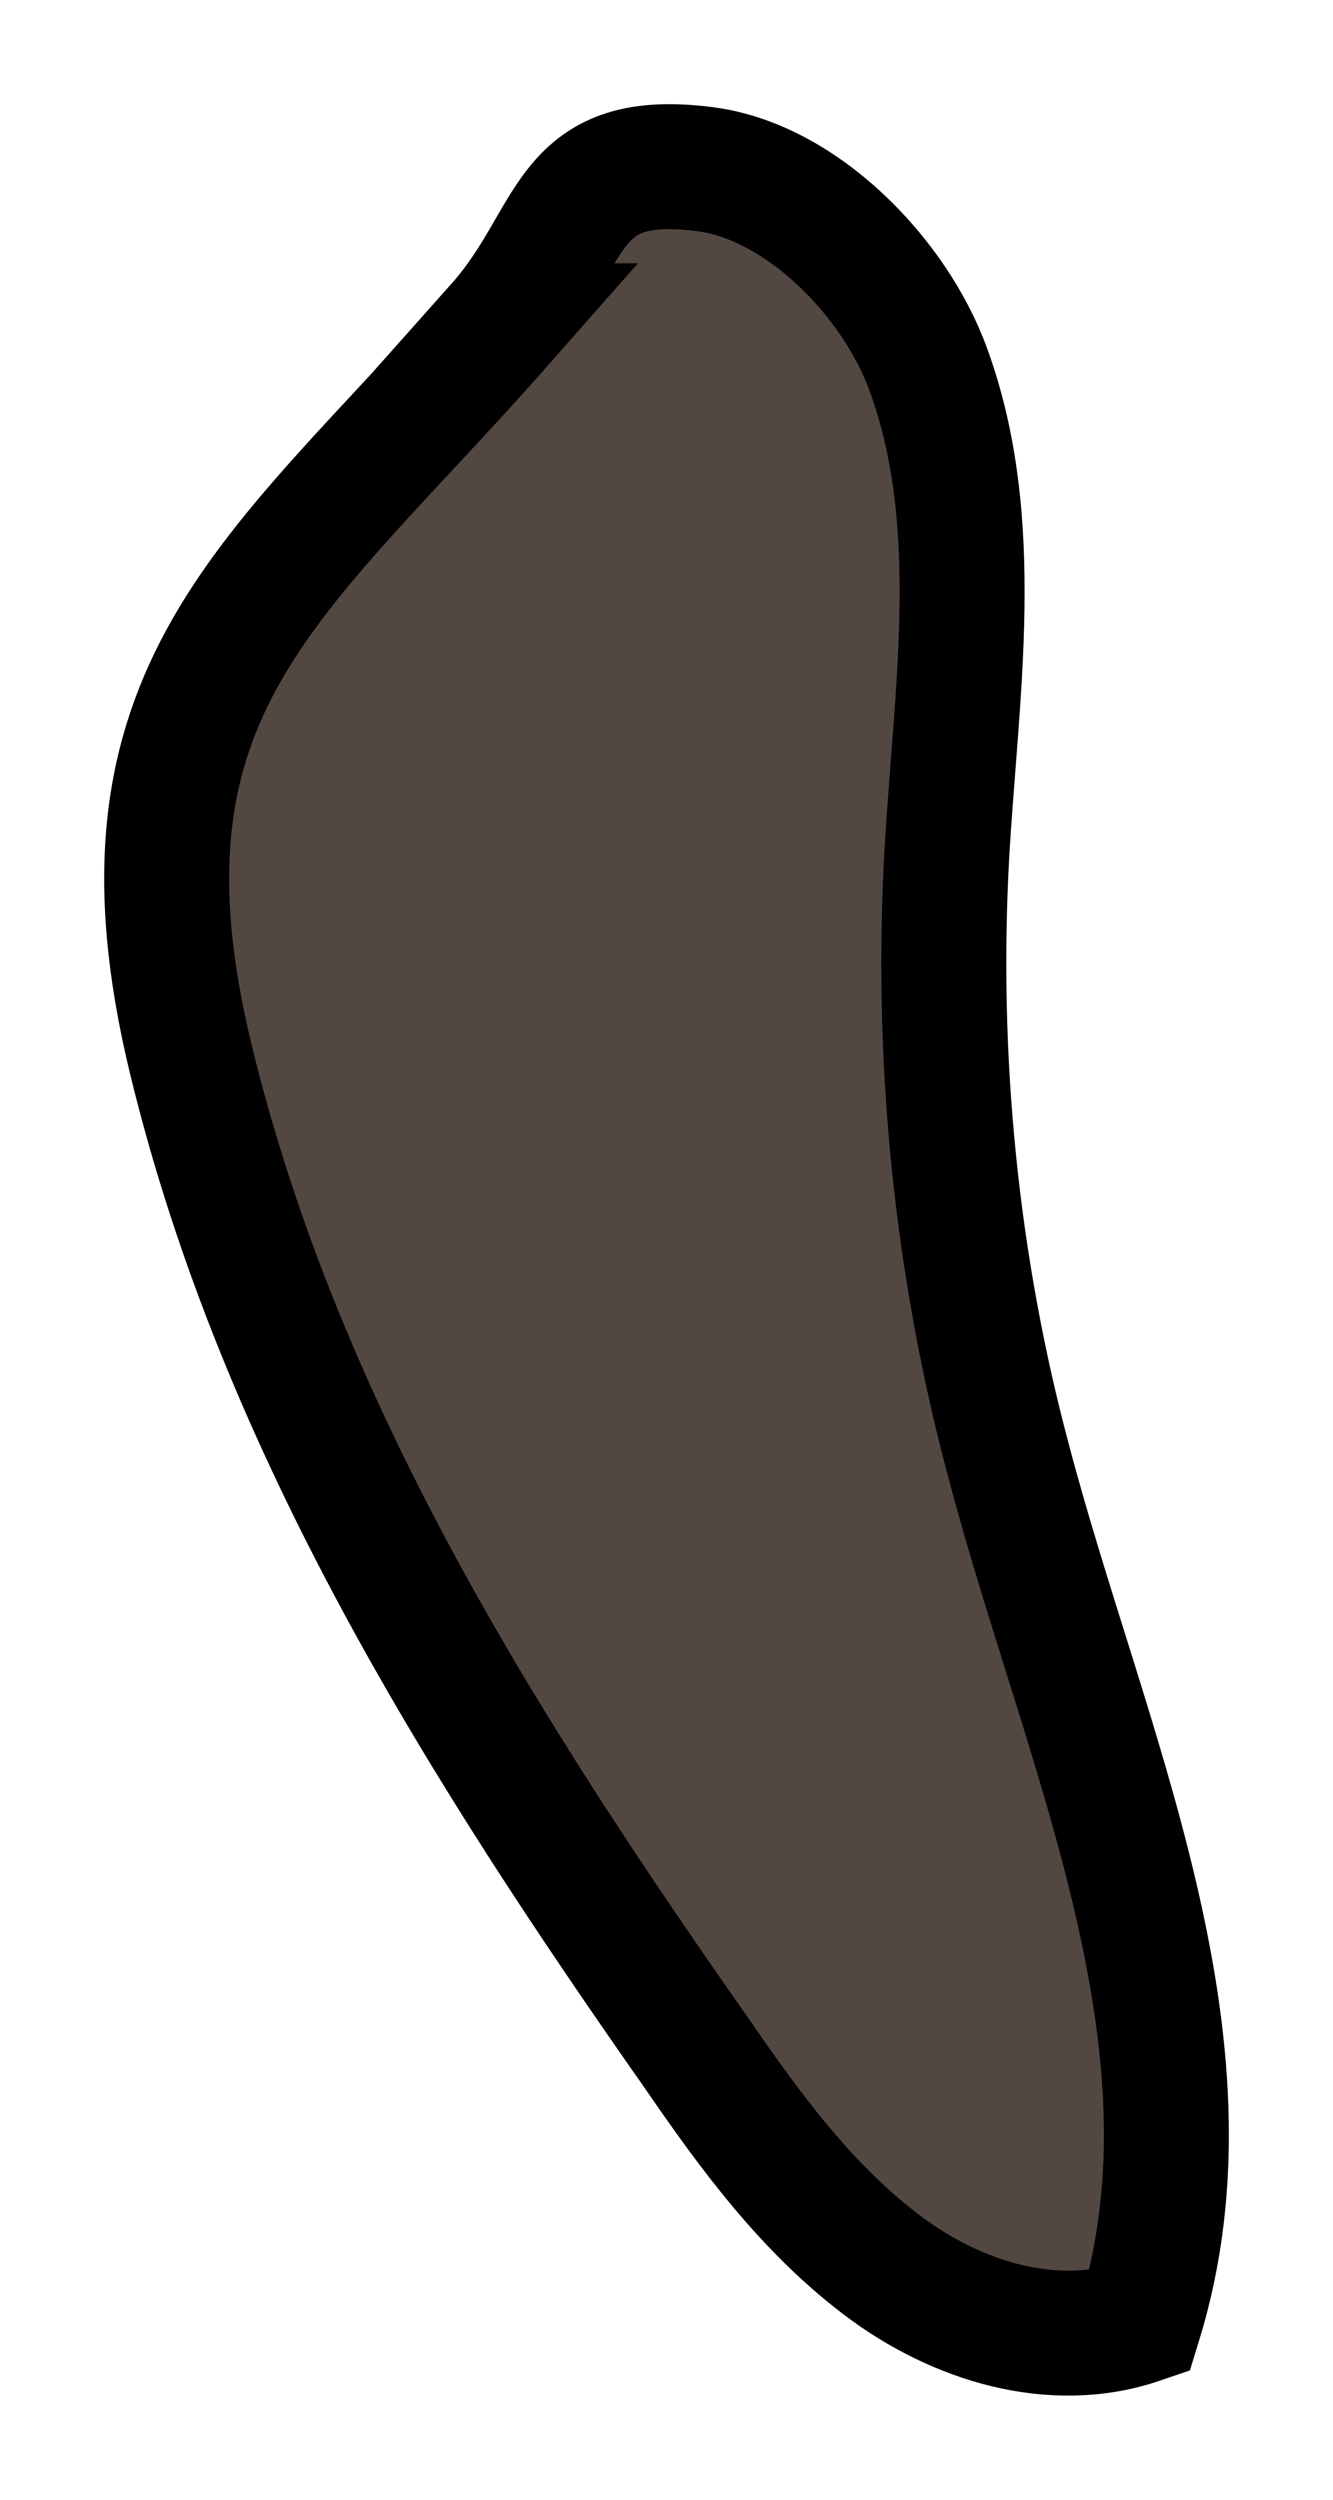 <svg width="8" height="15" viewBox="0 0 8 15" fill="none" xmlns="http://www.w3.org/2000/svg">
<path d="M2.987 1.955C3.458 1.426 3.369 0.908 4.222 1.014C4.806 1.084 5.368 1.661 5.57 2.214C5.907 3.131 5.738 4.155 5.682 5.131C5.615 6.355 5.738 7.59 6.053 8.766C6.502 10.472 7.356 12.248 6.839 13.931C6.322 14.107 5.738 13.931 5.289 13.589C4.84 13.248 4.503 12.79 4.188 12.331C2.908 10.507 1.684 8.578 1.145 6.355C0.606 4.131 1.65 3.484 2.998 1.955H2.987Z" fill="#534741" stroke="black" stroke-width="0.75" stroke-miterlimit="10"/>
</svg>
